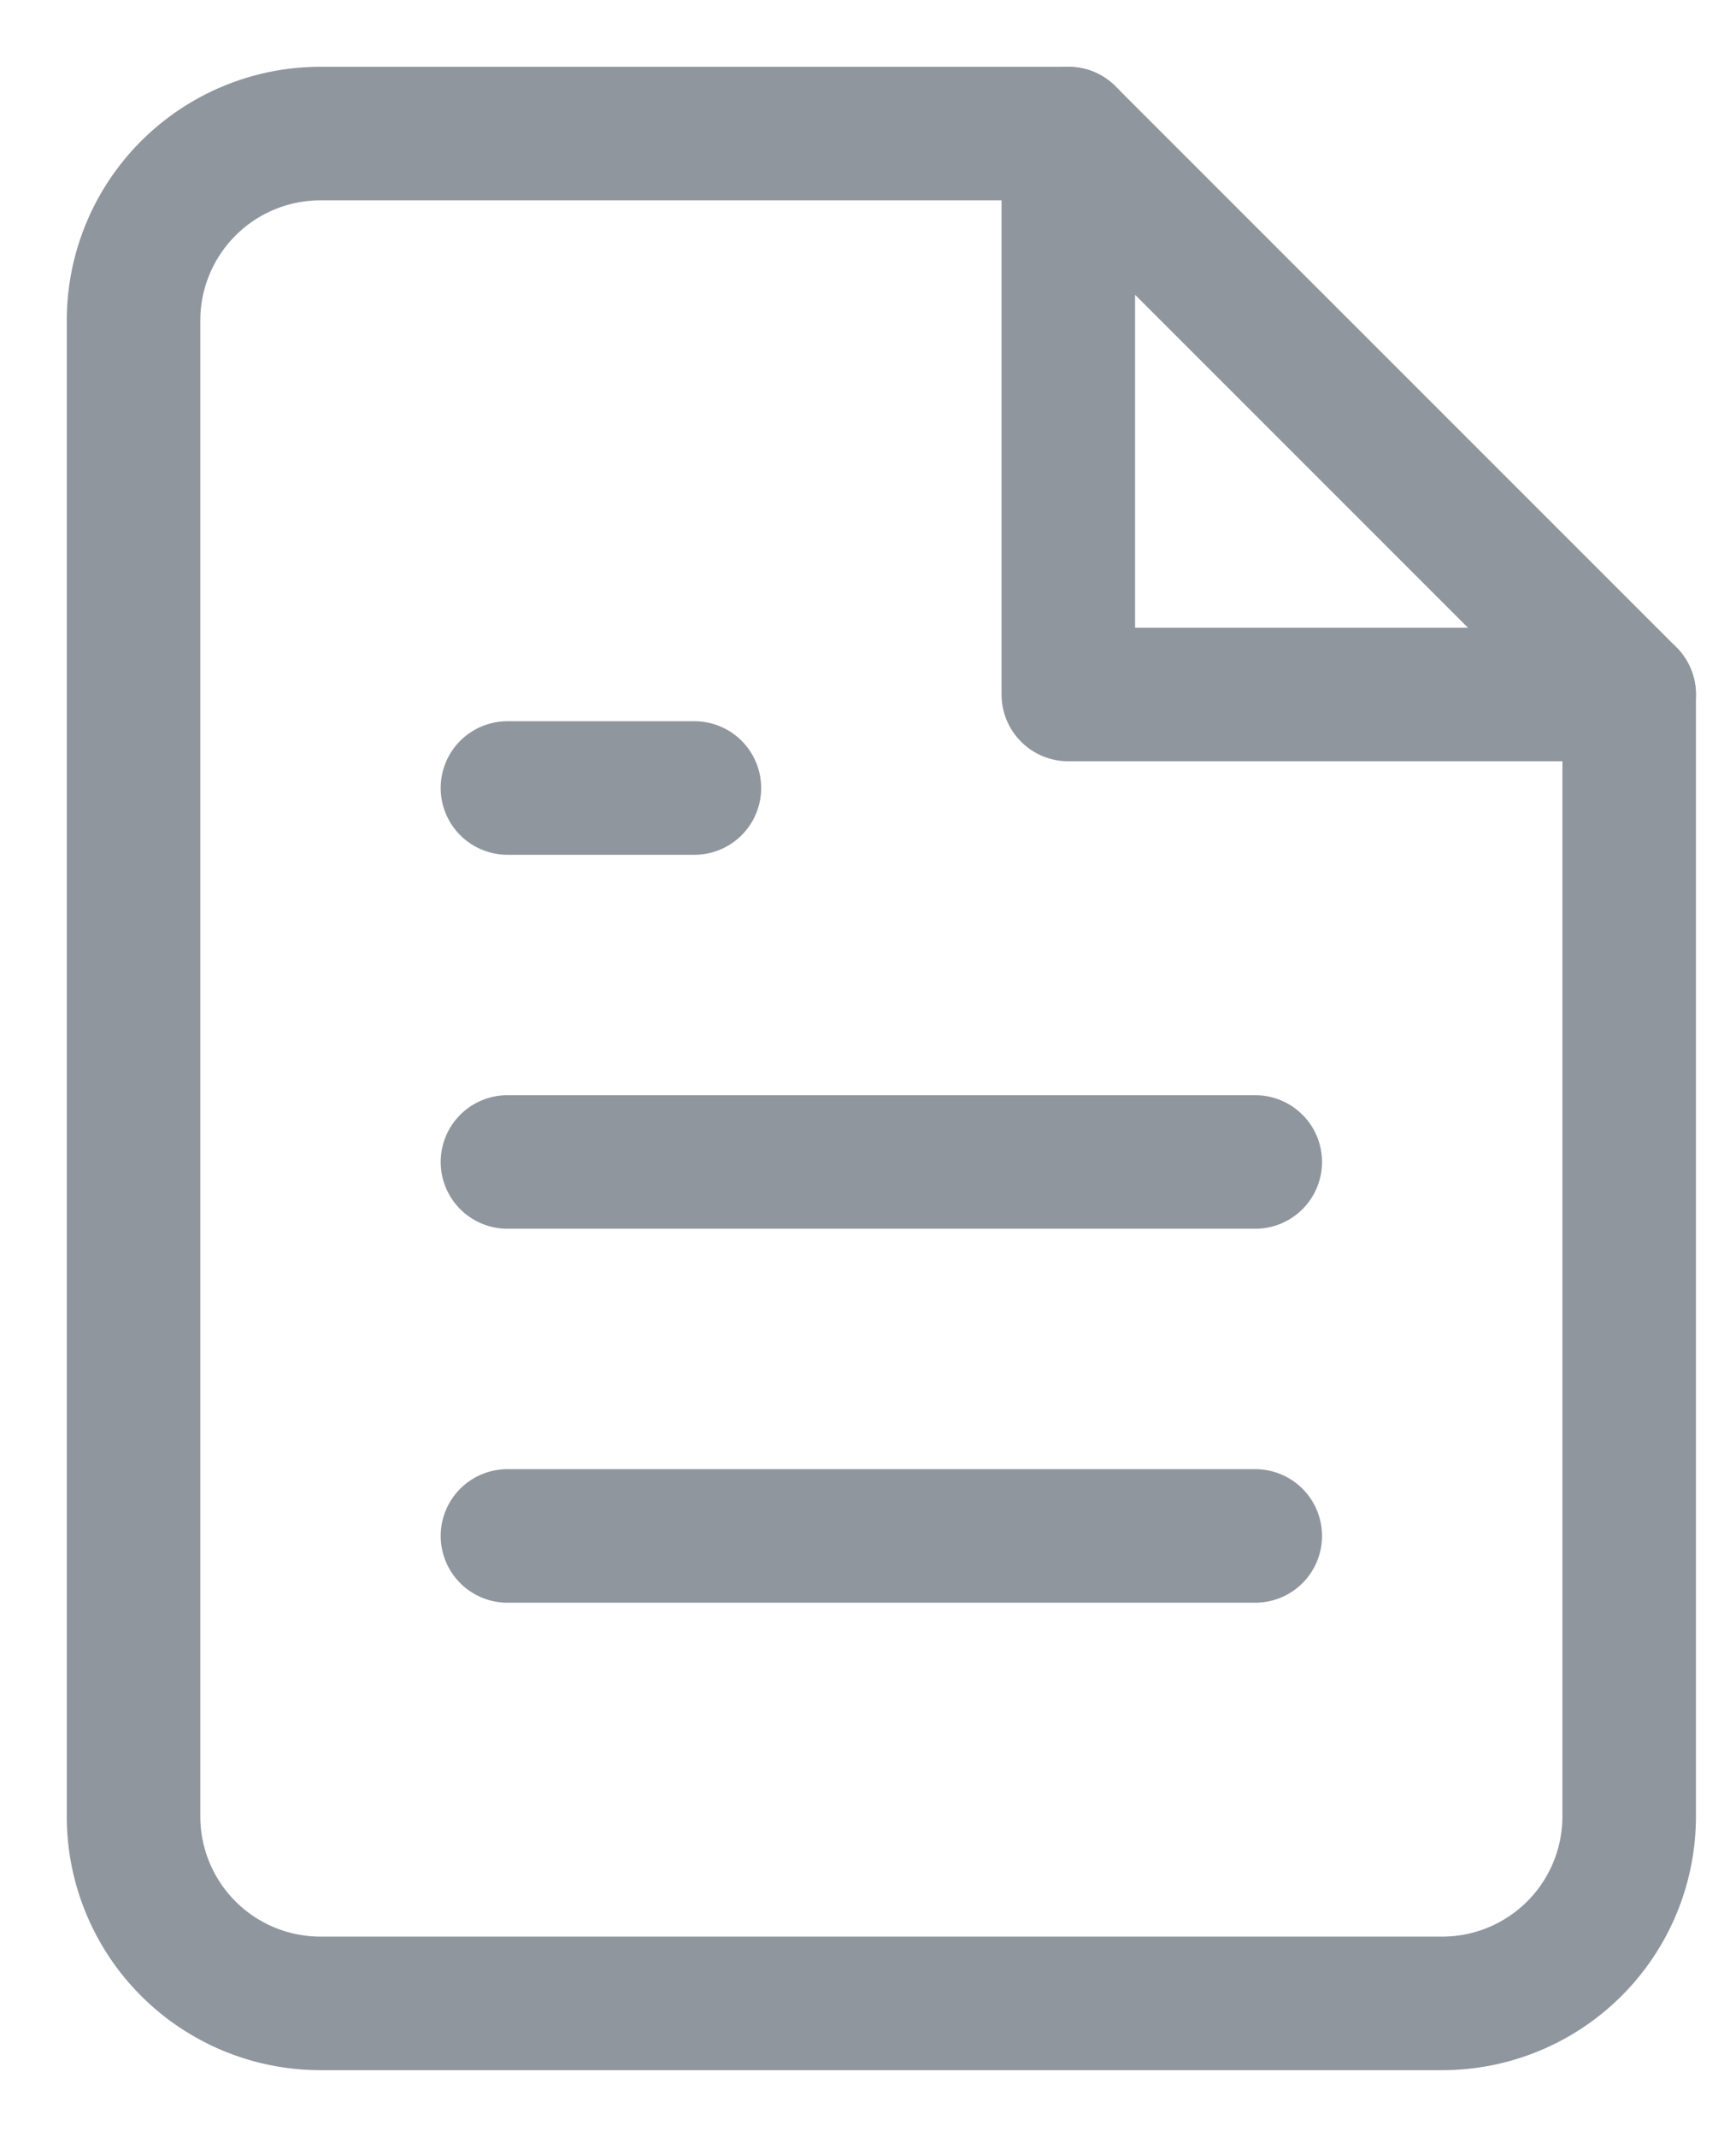 <svg width="13" height="16" fill="none" xmlns="http://www.w3.org/2000/svg"><path clip-rule="evenodd" d="M8 1H2.4A1.4 1.4 0 001 2.4v11.2A1.4 1.4 0 002.4 15h8.4a1.4 1.4 0 001.4-1.4V5.2L8 1z" stroke="#90969E" stroke-linecap="round" stroke-linejoin="round"/><path d="M8 1v4.2h4.2M9.4 8.7H3.8m5.6 2.8H3.8m1.4-5.6H3.8" stroke="#90969E" stroke-linecap="round" stroke-linejoin="round"/></svg>